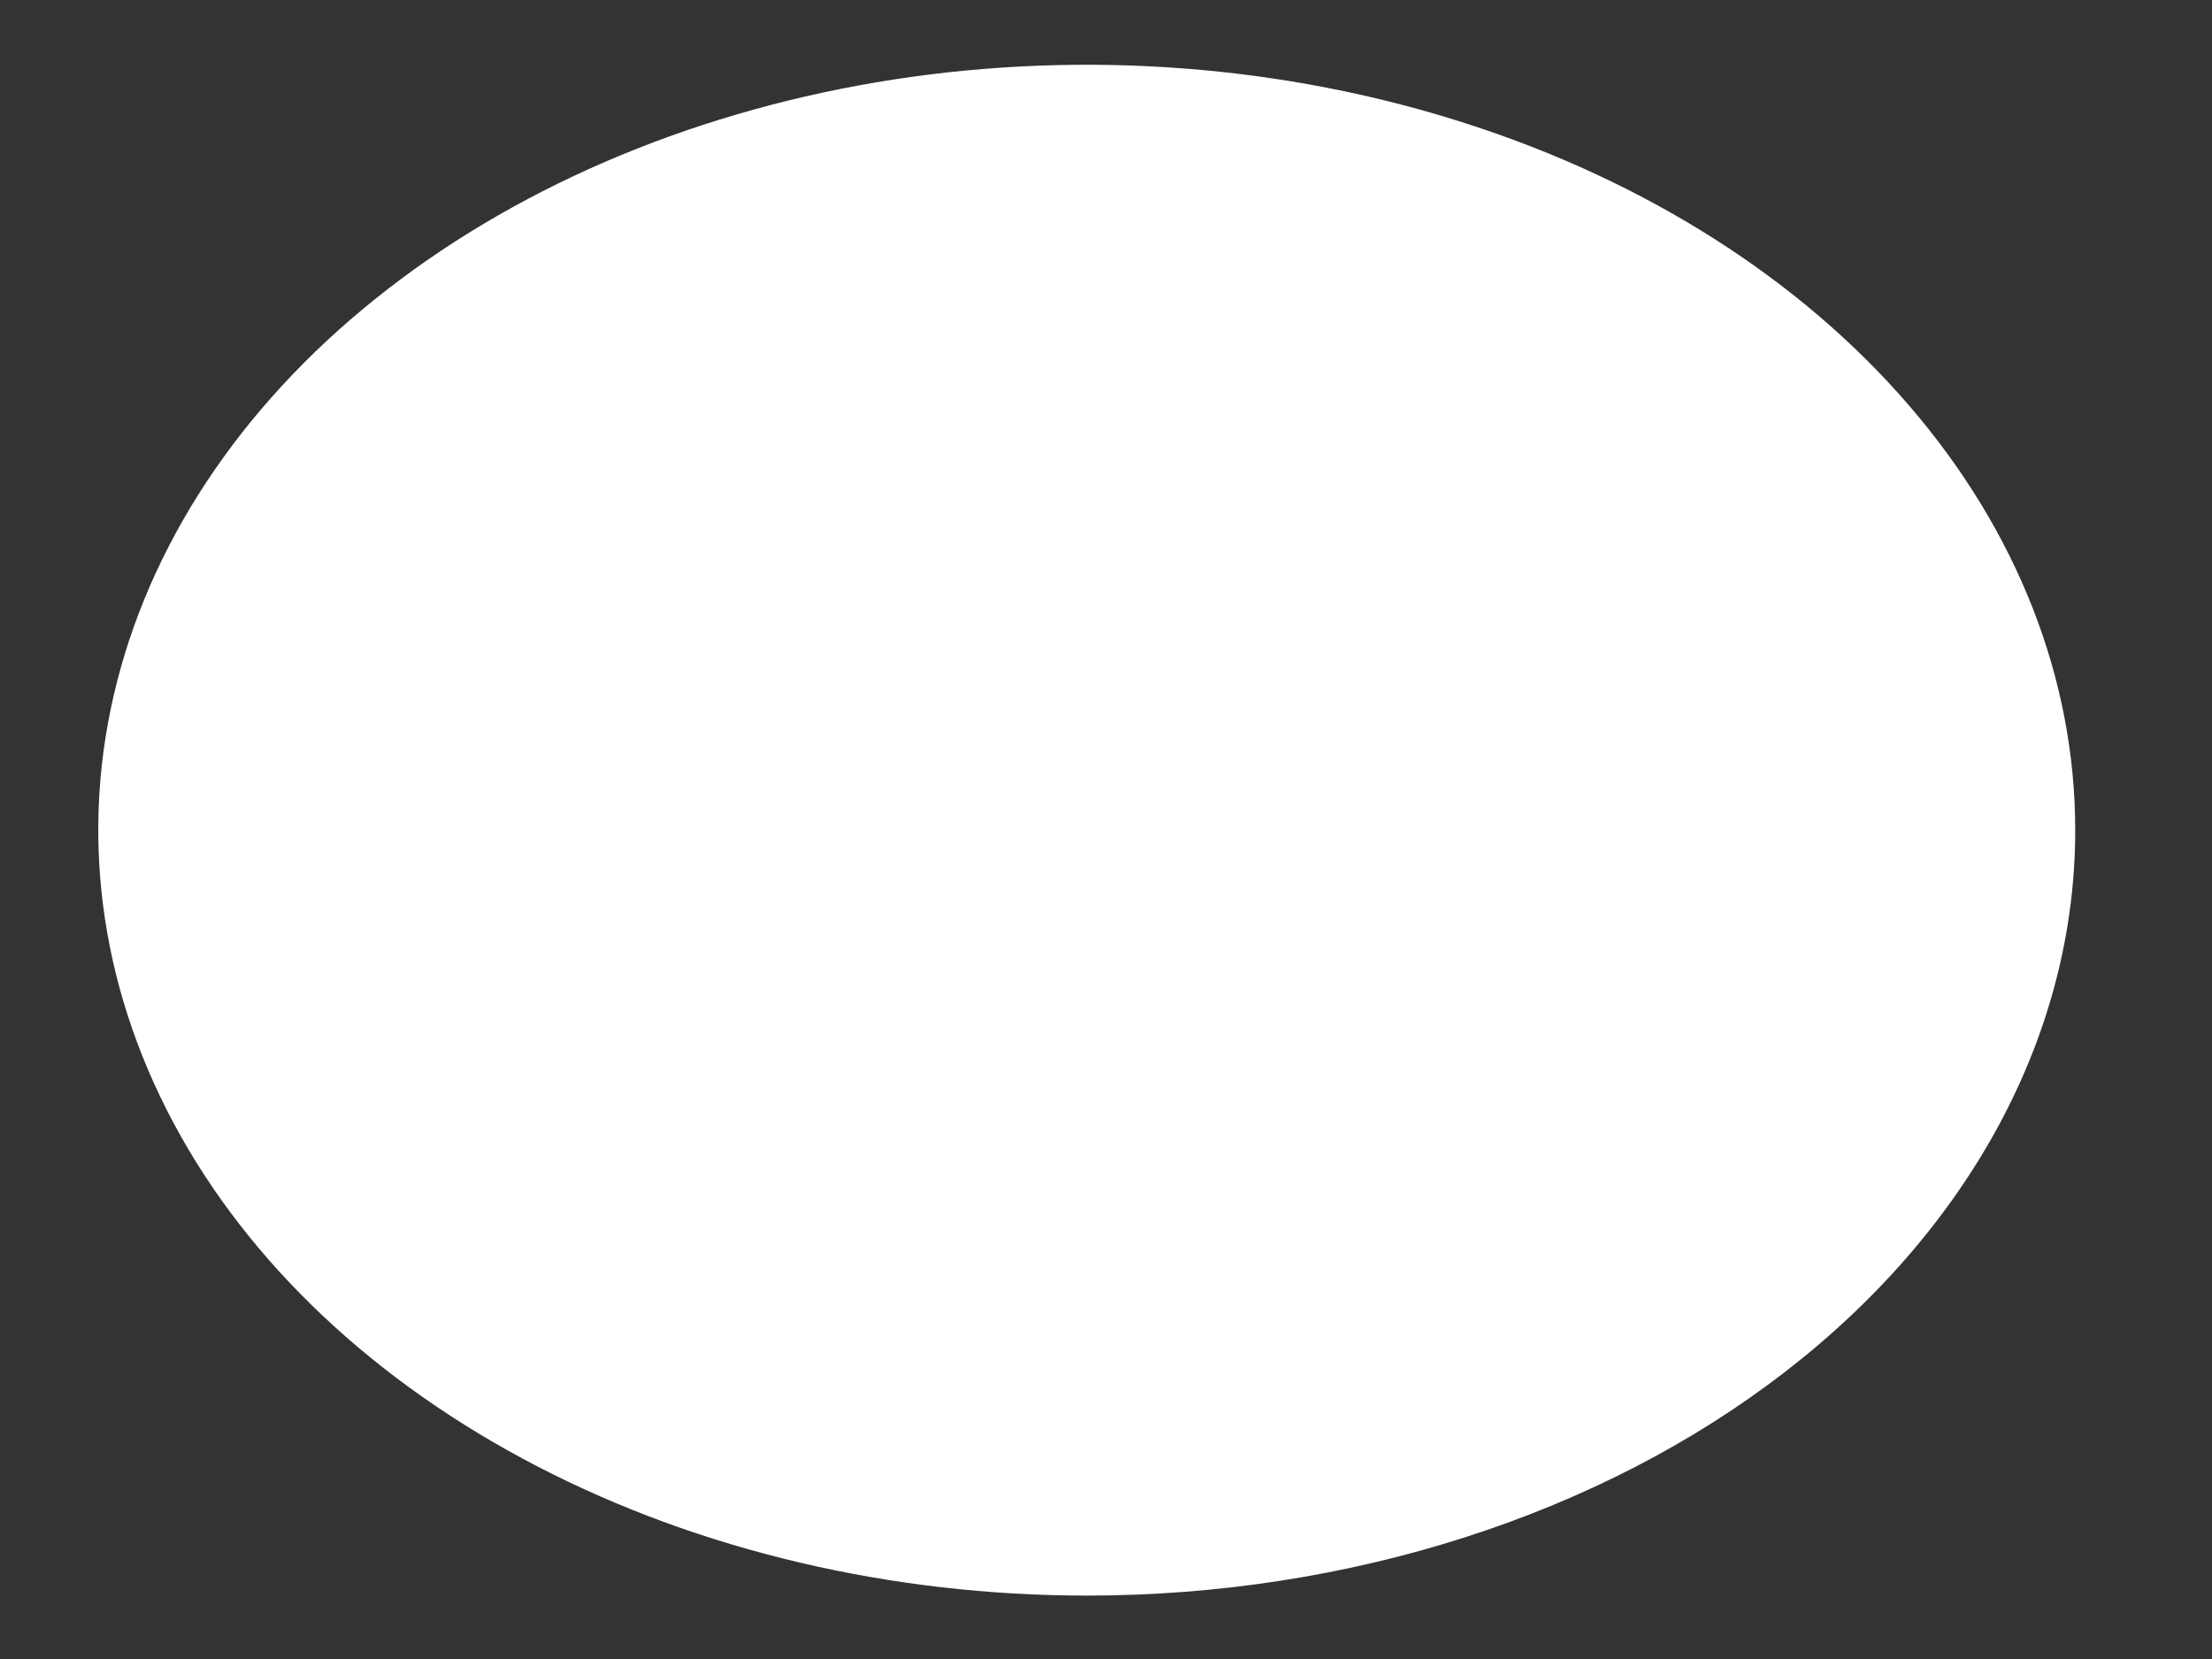 <?xml version="1.0" encoding="UTF-8" standalone="no"?><svg width='12' height='9' viewBox='0 0 12 9' fill='none' xmlns='http://www.w3.org/2000/svg'>
<rect x="0" y="0" width="12" height="9" fill="#333333" stroke="none"/>
<g style='mix-blend-mode:color-dodge'>
<path d='M11.258 4.504C11.258 3.683 10.944 2.88 10.354 2.197C9.765 1.514 8.928 0.982 7.948 0.668C6.968 0.353 5.89 0.271 4.85 0.431C3.809 0.592 2.854 0.987 2.104 1.568C1.354 2.148 0.843 2.888 0.636 3.694C0.429 4.499 0.536 5.334 0.942 6.093C1.347 6.851 2.035 7.5 2.917 7.956C3.798 8.412 4.835 8.656 5.896 8.656C7.318 8.656 8.682 8.218 9.687 7.44C10.693 6.661 11.258 5.605 11.258 4.504Z' fill='white'/>
</g>
</svg>
